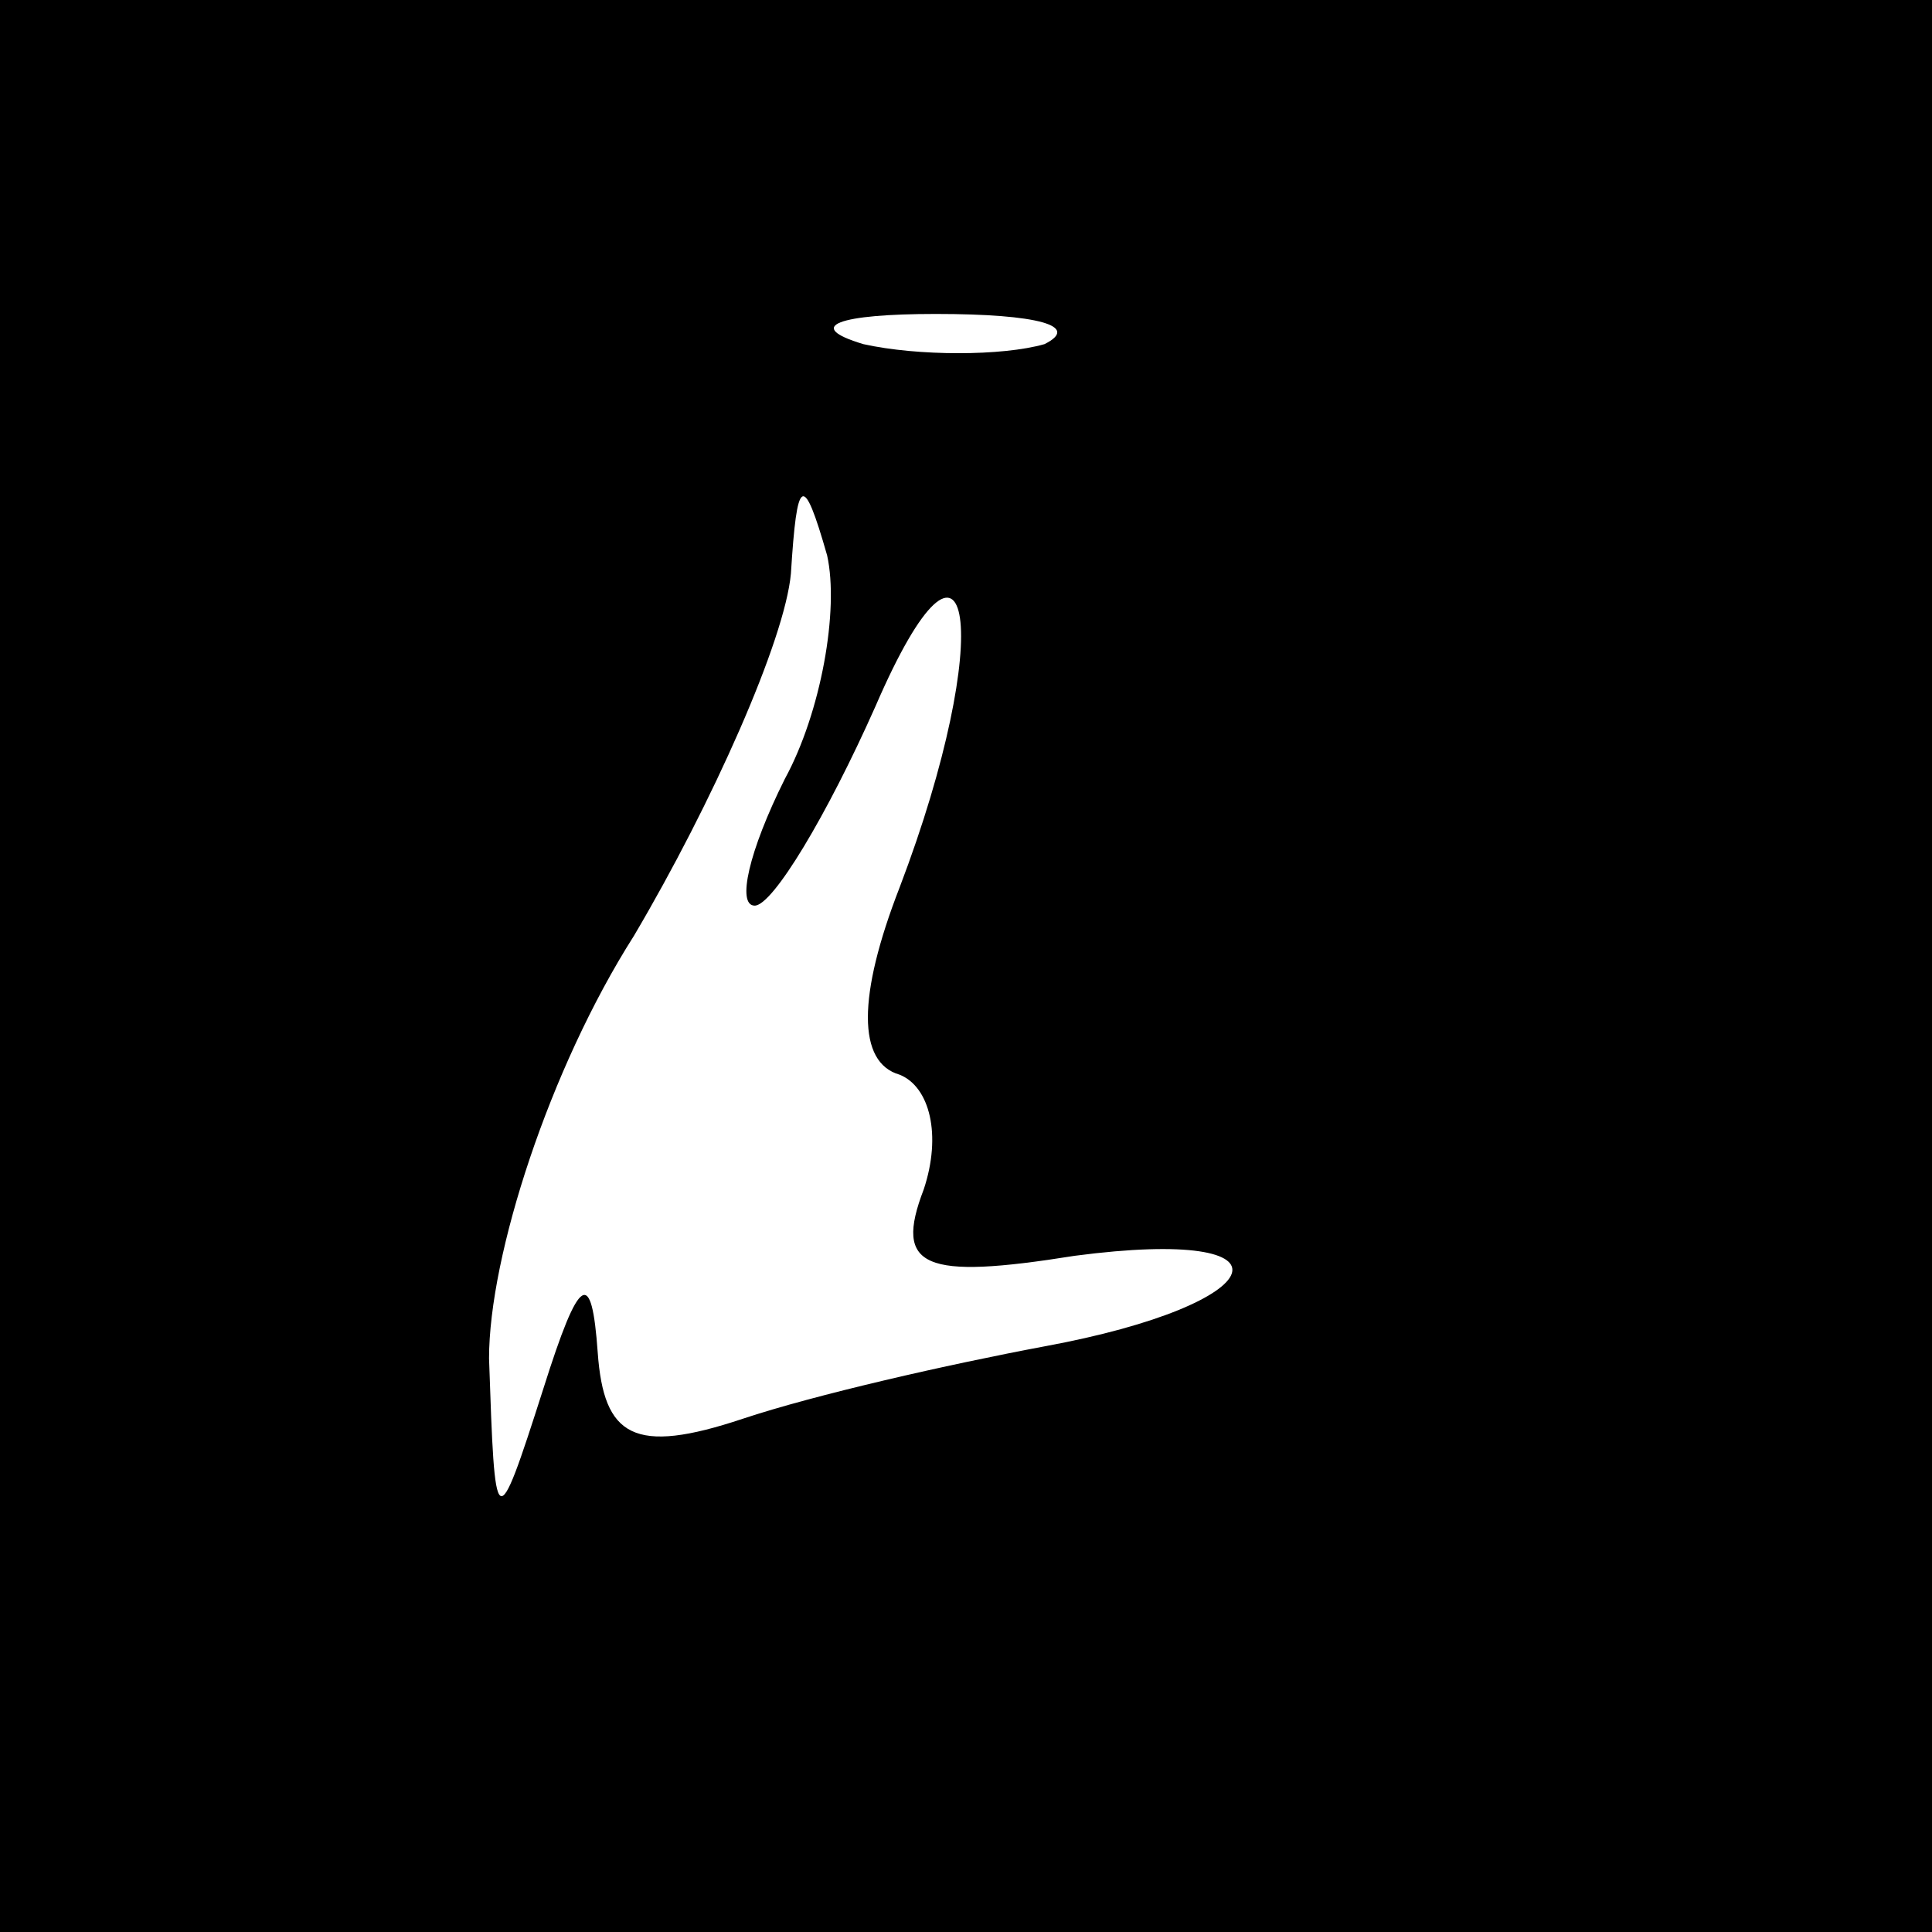 <?xml version="1.0" standalone="no"?>
<!DOCTYPE svg PUBLIC "-//W3C//DTD SVG 20010904//EN"
 "http://www.w3.org/TR/2001/REC-SVG-20010904/DTD/svg10.dtd">
<svg version="1.0" xmlns="http://www.w3.org/2000/svg"
 width="32pt" height="32pt" viewBox="0 0 32 32"
 preserveAspectRatio="xMidYMid meet">
<rect x="0" y="0" width="32" height="32" fill="#808080" stroke="none"/>
<g transform="translate(0,32) scale(0.1,-0.1)"
fill="#000000" stroke="none">
<path fill="#000000" stroke="none" d="M0 160 l0 -160 160 0 160 0 0 160 0
160 -160 0 -160 0 0 -160z"/>
<path fill="#ffffff" stroke="none" d="M173 263 c-7 -2 -21 -2 -30 0 -10 3 -4
5 12 5 17 0 24 -2 18 -5z"/>
<path fill="#ffffff" stroke="none" d="M130 191 c-6 -12 -8 -21 -5 -21 3 0 12
15 20 33 16 37 20 12 4 -30 -7 -18 -7 -29 0 -31 5 -2 7 -10 4 -19 -5 -13 0
-15 25 -11 38 5 33 -8 -5 -15 -16 -3 -38 -8 -50 -12 -18 -6 -23 -3 -24 11 -1
14 -3 13 -9 -6 -8 -25 -8 -24 -9 5 0 17 10 48 24 70 13 22 25 49 26 60 1 16 2
17 6 3 2 -9 -1 -26 -7 -37z"/>
</g>
</svg>
